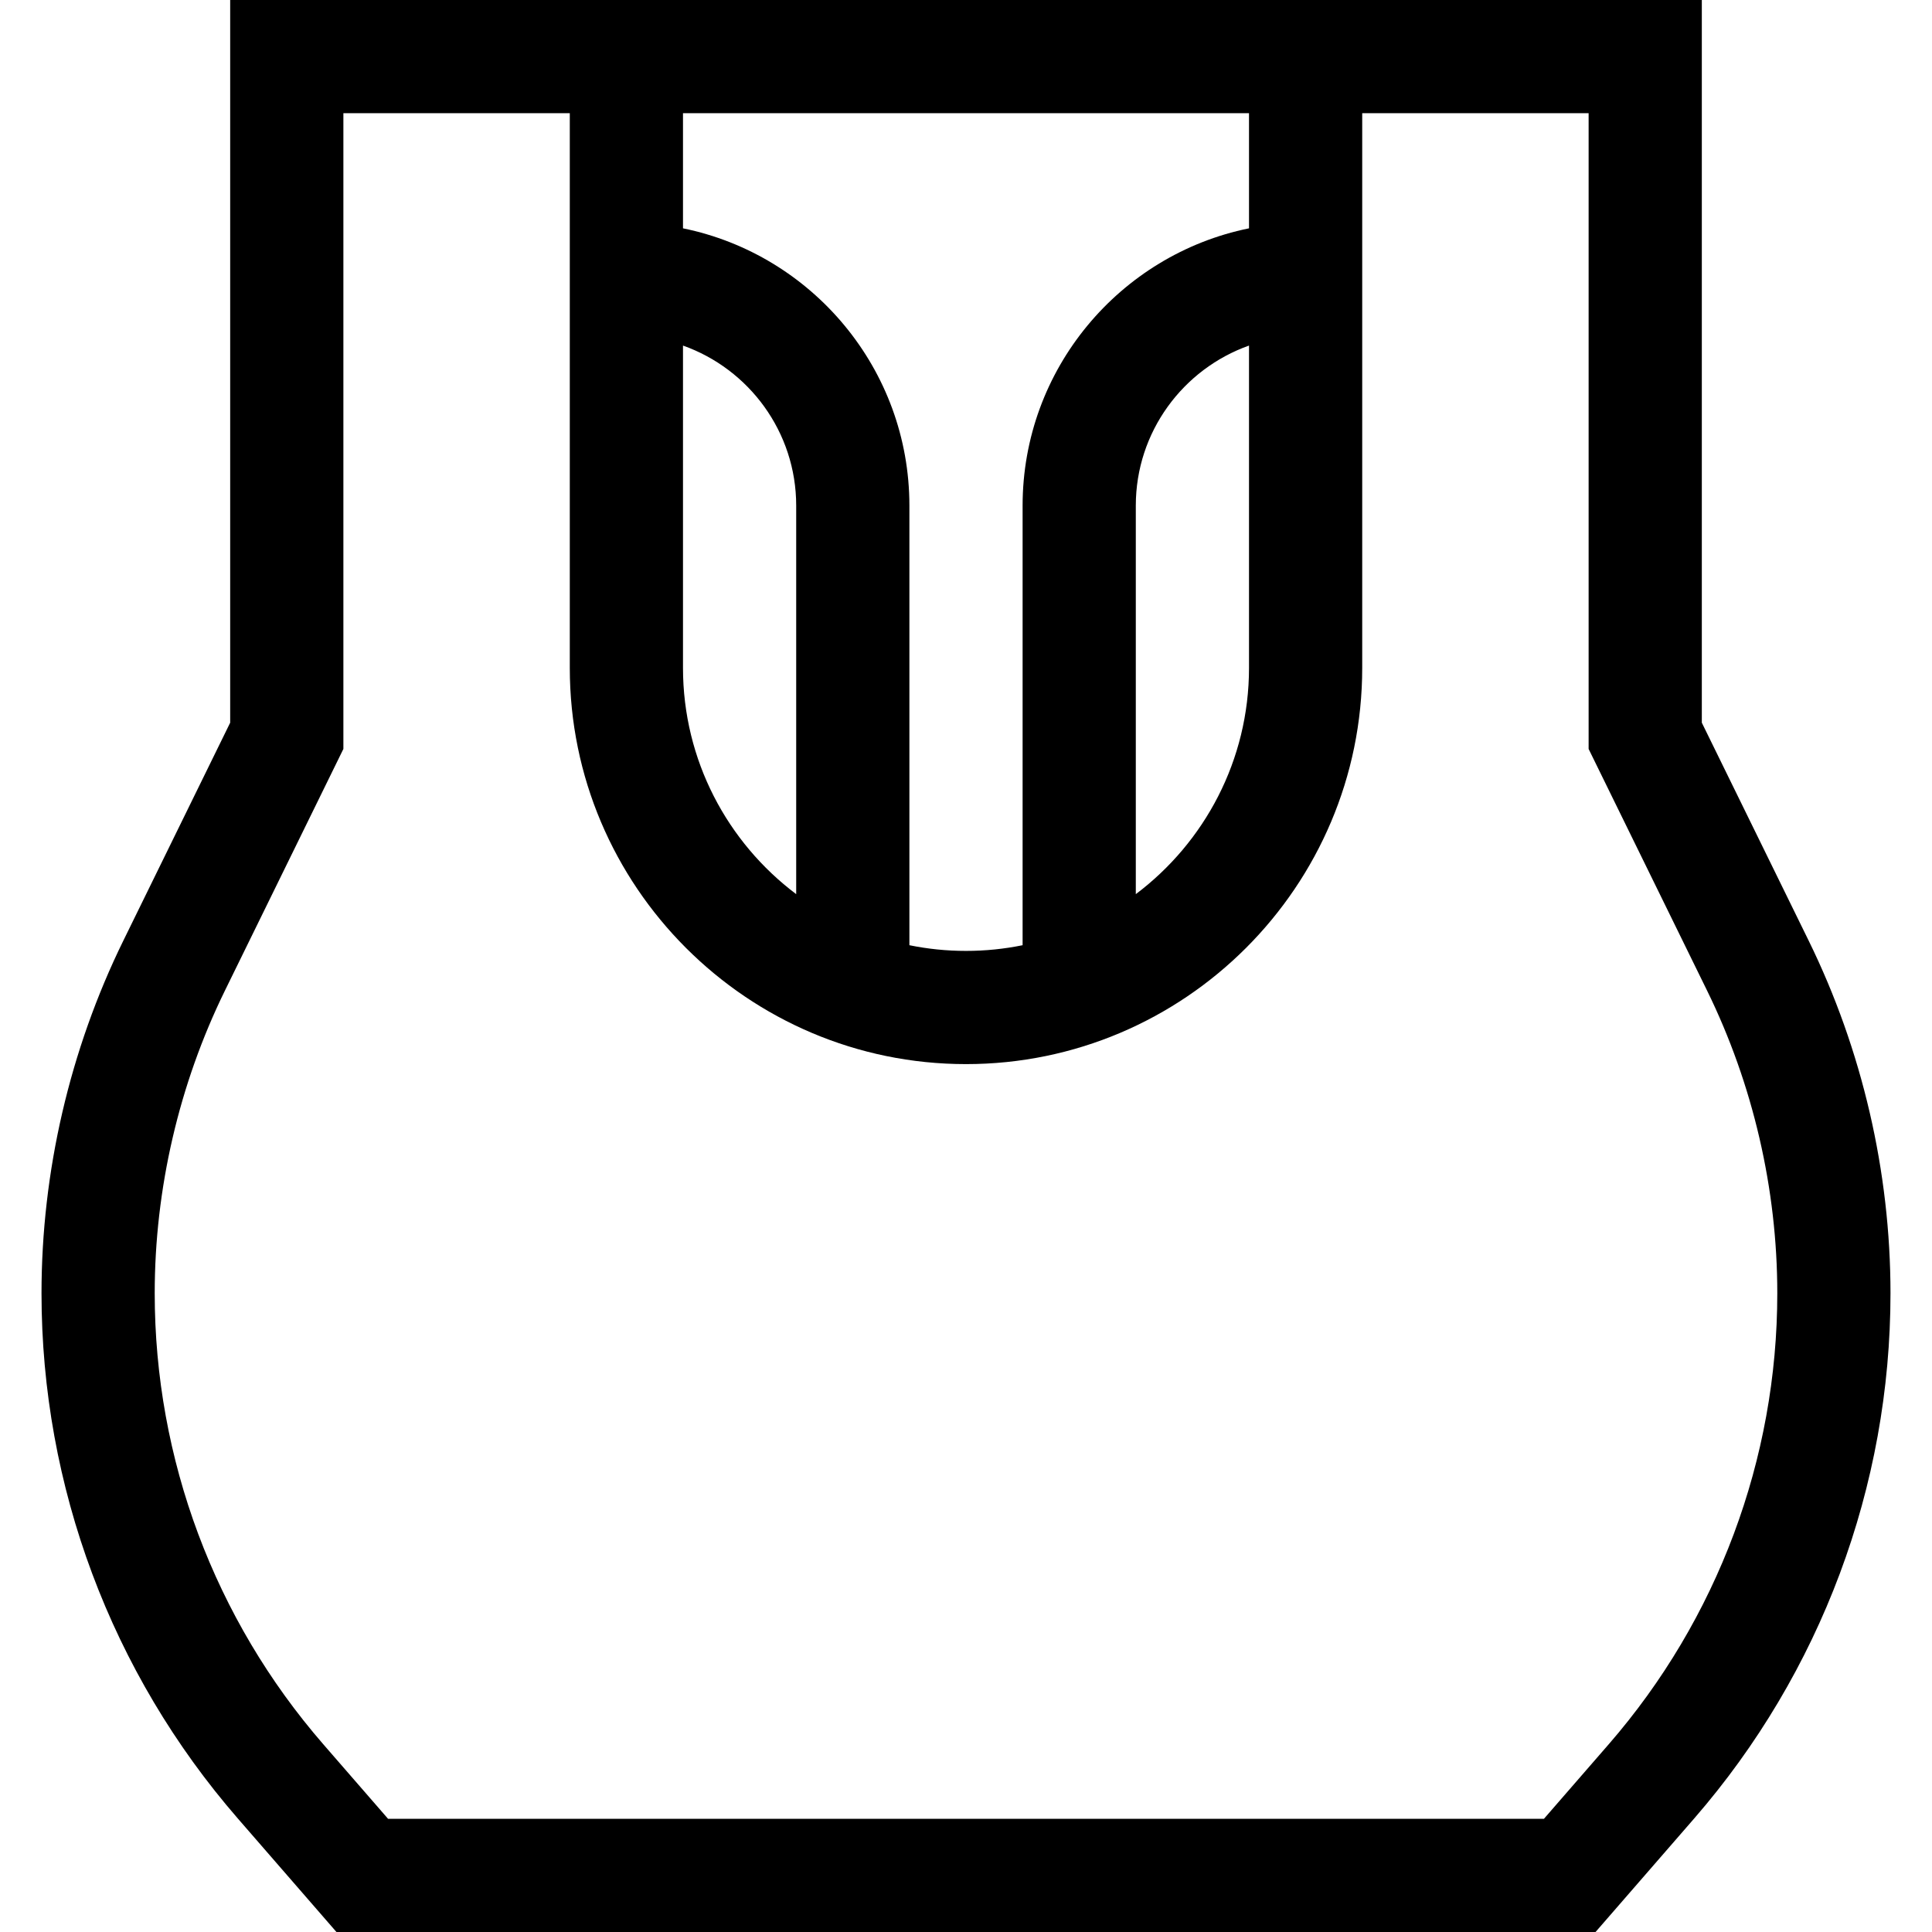 <svg id="Capa_1" enable-background="new 0 0 512 512" height="512" viewBox="0 0 512 512" width="512" xmlns="http://www.w3.org/2000/svg"><g><path d="m479.339 249.332-28.339-57.811v-191.521h-390v191.521l-28.339 57.812c-14.171 28.908-21.661 61.206-21.661 93.401 0 51.145 18.475 100.574 52.021 139.182l26.141 30.084h333.676l26.141-30.084c33.546-38.608 52.021-88.037 52.021-139.183 0-32.194-7.49-64.492-21.661-93.401zm-148.339-188.823c-34.192 6.968-60 37.271-60 73.491v116.491c-4.848.988-9.864 1.509-15 1.509s-10.152-.521-15-1.509v-116.491c0-36.219-25.808-66.522-60-73.491v-30.509h150zm0 31.071v85.42c0 24.484-11.796 46.262-30 59.959v-102.959c0-19.555 12.541-36.228 30-42.42zm-150 0c17.459 6.192 30 22.865 30 42.42v102.959c-18.204-13.697-30-35.475-30-59.959zm245.334 370.659-17.172 19.761h-306.324l-17.172-19.761c-28.803-33.15-44.666-75.591-44.666-119.506 0-27.643 6.432-55.375 18.599-80.196l31.401-64.058v-168.479h60v147c0 57.897 47.103 105 105 105s105-47.103 105-105v-147h60v168.479l31.401 64.058c12.167 24.822 18.599 52.553 18.599 80.197 0 43.914-15.863 86.355-44.666 119.505z"/></g></svg>